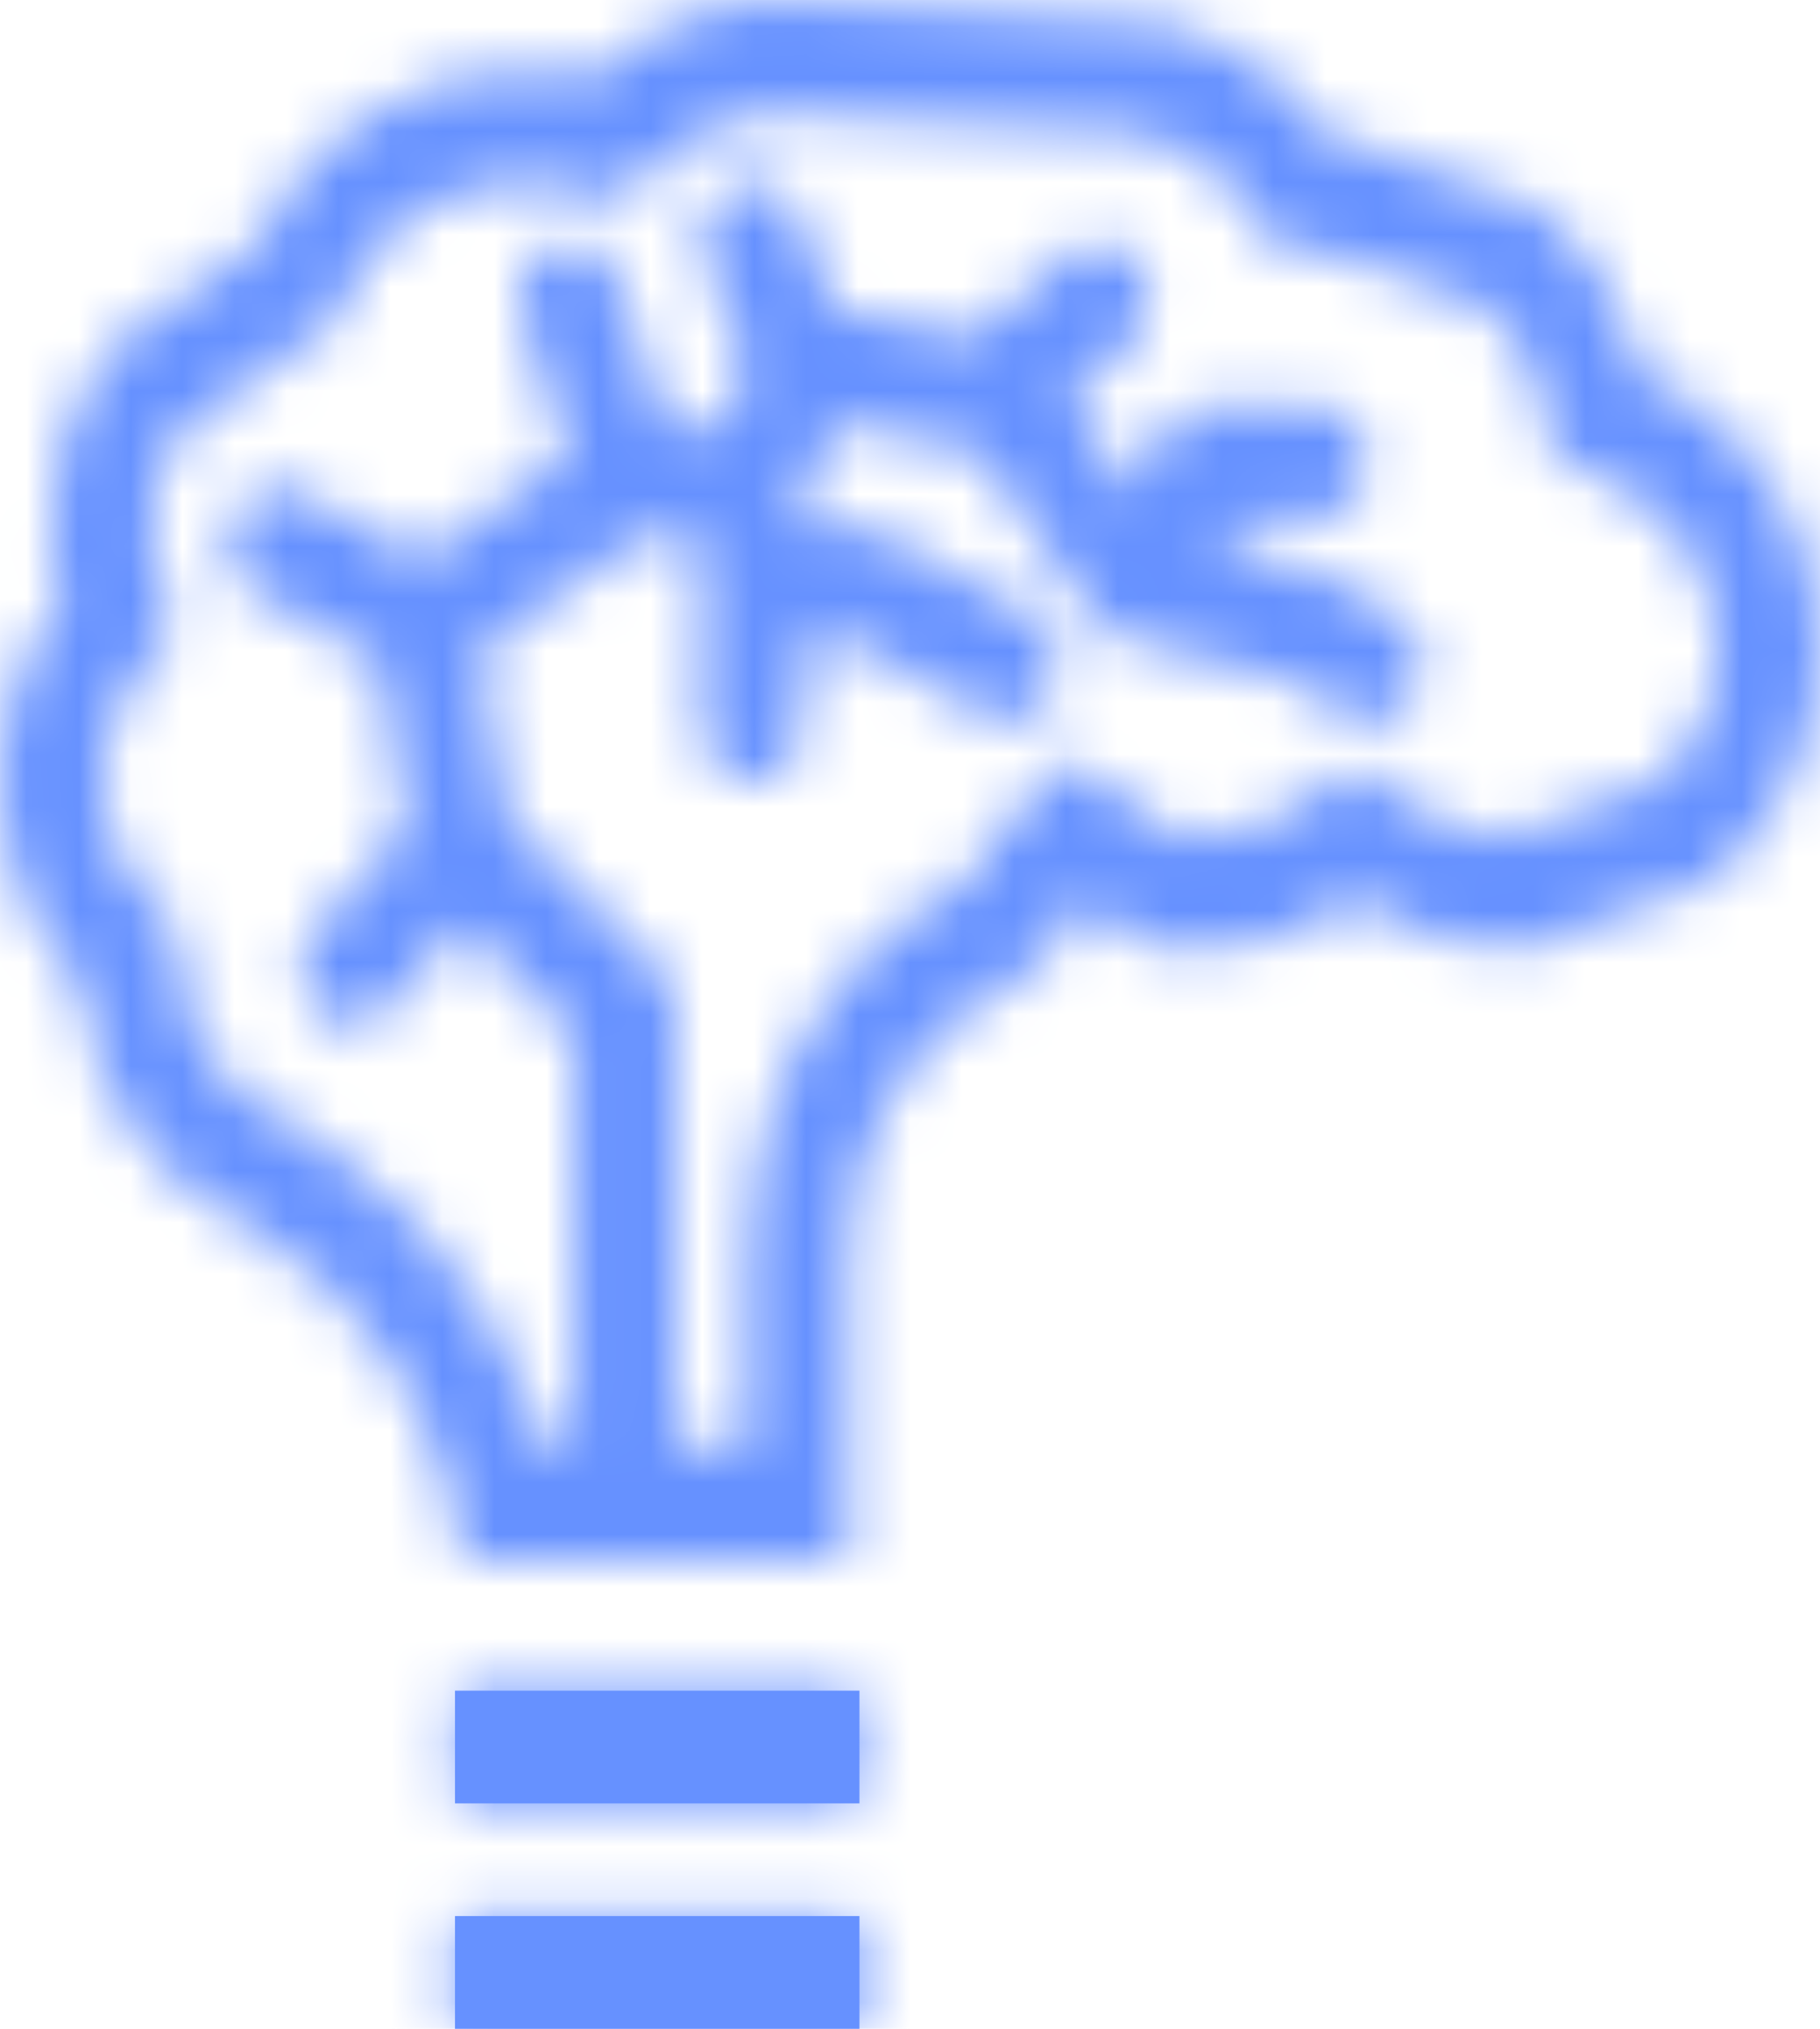 <svg width="35" height="39" viewBox="0 0 35 39" fill="none" xmlns="http://www.w3.org/2000/svg">
<mask id="path-1-inside-1_25_7" fill="white">
<path fill-rule="evenodd" clip-rule="evenodd" d="M22.929 18.279C24.056 18.279 25.157 17.938 26.088 17.299C27.034 17.936 28.149 18.27 29.287 18.257L32.903 16.936C33.922 16.092 34.621 14.923 34.885 13.623C35.148 12.324 34.958 10.973 34.348 9.797C33.738 8.621 32.744 7.691 31.533 7.163C31.256 5.905 30.559 4.779 29.558 3.974L26.029 2.733H25.631C24.846 1.583 23.668 0.762 22.32 0.427L14.753 0C13.495 0.105 12.309 0.632 11.385 1.496C10.949 1.393 10.502 1.339 10.054 1.336C8.968 1.338 7.907 1.656 6.997 2.251C6.088 2.846 5.369 3.692 4.928 4.689L2.053 6.734C1.337 7.707 0.952 8.886 0.954 10.096C0.947 10.602 1.014 11.106 1.153 11.593C0.398 12.576 -0.007 13.784 0 15.025C-0.002 16.464 0.546 17.849 1.53 18.896C1.609 19.926 1.968 20.915 2.567 21.756C3.166 22.596 3.982 23.257 4.928 23.665C6.017 24.351 6.94 25.273 7.627 26.364C8.315 27.456 8.75 28.688 8.902 29.97H16.325V23.984C16.324 22.921 16.619 21.879 17.177 20.976C17.736 20.073 18.535 19.346 19.484 18.876C20.018 18.671 20.149 18.395 20.31 18.056C20.418 17.831 20.538 17.578 20.799 17.299C21.026 17.455 21.203 17.593 21.355 17.713C21.828 18.084 22.077 18.279 22.929 18.279ZM27.253 15.54C27.772 15.853 28.369 16.041 28.994 16.078L31.965 14.992C32.507 14.466 32.851 13.814 32.988 13.14C33.141 12.384 33.035 11.589 32.664 10.875C32.29 10.154 31.654 9.536 30.824 9.174L29.884 8.764L29.644 7.672C29.503 7.032 29.166 6.414 28.641 5.917L25.729 4.893H24.667L24.084 4.038C23.621 3.36 22.908 2.826 22.042 2.575L14.787 2.165C13.959 2.258 13.207 2.614 12.636 3.149L11.909 3.829L10.981 3.609C10.677 3.537 10.365 3.499 10.05 3.497C9.302 3.5 8.583 3.72 7.981 4.113C7.379 4.507 6.934 5.047 6.671 5.641L6.431 6.183L3.393 8.345C3.061 8.887 2.897 9.49 2.898 10.086L2.898 10.105L2.898 10.123C2.894 10.393 2.93 10.664 3.006 10.93L3.333 12.078L2.63 12.994C2.166 13.599 1.94 14.307 1.944 15.004L1.945 15.012L1.945 15.021C1.944 15.833 2.25 16.661 2.872 17.322L3.404 17.888L3.467 18.704C3.513 19.294 3.719 19.882 4.09 20.402C4.462 20.925 4.989 21.361 5.63 21.638L5.761 21.695L5.884 21.772C6.026 21.862 6.166 21.954 6.304 22.051L6.298 22.056C8.941 23.853 10.063 26.468 10.444 27.805H11.039V19.904L8.896 17.782L7.443 19.402C7.063 19.825 6.447 19.825 6.068 19.402C5.688 18.979 5.688 18.293 6.068 17.87L7.81 15.929L7.287 12.726L4.919 11.406C4.438 11.139 4.244 10.488 4.484 9.953C4.724 9.418 5.308 9.201 5.788 9.468L8.099 10.756L10.93 8.749L10.049 6.133C9.861 5.572 10.116 4.948 10.618 4.738C11.121 4.528 11.681 4.812 11.87 5.372L12.816 8.183H13.863L14.363 7.069L13.57 5.008C13.358 4.458 13.587 3.821 14.081 3.585C14.574 3.35 15.146 3.604 15.357 4.154L16.04 5.929L18.75 6.478L18.761 6.468L20.513 4.906C20.933 4.533 21.544 4.608 21.88 5.076C22.215 5.543 22.147 6.224 21.728 6.598L20.557 7.642L21.855 9.502L22.353 8.391C22.518 8.024 22.855 7.792 23.223 7.792H25.325C25.862 7.792 26.297 8.277 26.297 8.876C26.297 9.474 25.862 9.959 25.325 9.959H23.824L23.563 10.54L25.186 10.942C25.263 10.961 25.338 10.991 25.41 11.03L26.811 11.811C27.291 12.079 27.486 12.729 27.246 13.264C27.006 13.8 26.422 14.017 25.942 13.749L24.647 13.028L21.61 12.276C21.39 12.221 21.193 12.082 21.054 11.883L18.829 8.696L16.133 8.15C16.094 8.186 16.052 8.219 16.007 8.248L15.436 9.522V10.135H16.566C16.717 10.135 16.866 10.174 17.001 10.249L19.804 11.811C20.284 12.079 20.479 12.729 20.238 13.264C19.998 13.8 19.414 14.016 18.934 13.749L16.336 12.302H15.436V13.951C15.436 14.55 15 15.035 14.463 15.035C13.927 15.035 13.491 14.55 13.491 13.951V11.226V11.218V11.21V10.35H12.294L9.23 12.522L9.754 15.732L12.657 18.608C12.864 18.813 12.983 19.108 12.983 19.417V27.805H14.381V23.942C14.381 21.015 15.848 19.218 16.649 18.368C17.29 17.688 18.253 17.114 18.655 16.912C18.734 16.713 19.006 16.197 19.456 15.723C19.906 15.249 20.372 14.755 20.55 14.568C21.753 15.334 22.688 16.104 22.688 16.104C22.688 16.104 23.933 16.028 24.499 15.774C24.952 15.571 25.741 15.007 26.079 14.75L27.253 15.54Z"/>
</mask>
<path fill-rule="evenodd" clip-rule="evenodd" d="M22.929 18.279C24.056 18.279 25.157 17.938 26.088 17.299C27.034 17.936 28.149 18.27 29.287 18.257L32.903 16.936C33.922 16.092 34.621 14.923 34.885 13.623C35.148 12.324 34.958 10.973 34.348 9.797C33.738 8.621 32.744 7.691 31.533 7.163C31.256 5.905 30.559 4.779 29.558 3.974L26.029 2.733H25.631C24.846 1.583 23.668 0.762 22.32 0.427L14.753 0C13.495 0.105 12.309 0.632 11.385 1.496C10.949 1.393 10.502 1.339 10.054 1.336C8.968 1.338 7.907 1.656 6.997 2.251C6.088 2.846 5.369 3.692 4.928 4.689L2.053 6.734C1.337 7.707 0.952 8.886 0.954 10.096C0.947 10.602 1.014 11.106 1.153 11.593C0.398 12.576 -0.007 13.784 0 15.025C-0.002 16.464 0.546 17.849 1.53 18.896C1.609 19.926 1.968 20.915 2.567 21.756C3.166 22.596 3.982 23.257 4.928 23.665C6.017 24.351 6.94 25.273 7.627 26.364C8.315 27.456 8.75 28.688 8.902 29.97H16.325V23.984C16.324 22.921 16.619 21.879 17.177 20.976C17.736 20.073 18.535 19.346 19.484 18.876C20.018 18.671 20.149 18.395 20.31 18.056C20.418 17.831 20.538 17.578 20.799 17.299C21.026 17.455 21.203 17.593 21.355 17.713C21.828 18.084 22.077 18.279 22.929 18.279ZM27.253 15.54C27.772 15.853 28.369 16.041 28.994 16.078L31.965 14.992C32.507 14.466 32.851 13.814 32.988 13.14C33.141 12.384 33.035 11.589 32.664 10.875C32.29 10.154 31.654 9.536 30.824 9.174L29.884 8.764L29.644 7.672C29.503 7.032 29.166 6.414 28.641 5.917L25.729 4.893H24.667L24.084 4.038C23.621 3.36 22.908 2.826 22.042 2.575L14.787 2.165C13.959 2.258 13.207 2.614 12.636 3.149L11.909 3.829L10.981 3.609C10.677 3.537 10.365 3.499 10.05 3.497C9.302 3.5 8.583 3.72 7.981 4.113C7.379 4.507 6.934 5.047 6.671 5.641L6.431 6.183L3.393 8.345C3.061 8.887 2.897 9.49 2.898 10.086L2.898 10.105L2.898 10.123C2.894 10.393 2.93 10.664 3.006 10.93L3.333 12.078L2.63 12.994C2.166 13.599 1.94 14.307 1.944 15.004L1.945 15.012L1.945 15.021C1.944 15.833 2.25 16.661 2.872 17.322L3.404 17.888L3.467 18.704C3.513 19.294 3.719 19.882 4.09 20.402C4.462 20.925 4.989 21.361 5.63 21.638L5.761 21.695L5.884 21.772C6.026 21.862 6.166 21.954 6.304 22.051L6.298 22.056C8.941 23.853 10.063 26.468 10.444 27.805H11.039V19.904L8.896 17.782L7.443 19.402C7.063 19.825 6.447 19.825 6.068 19.402C5.688 18.979 5.688 18.293 6.068 17.87L7.81 15.929L7.287 12.726L4.919 11.406C4.438 11.139 4.244 10.488 4.484 9.953C4.724 9.418 5.308 9.201 5.788 9.468L8.099 10.756L10.93 8.749L10.049 6.133C9.861 5.572 10.116 4.948 10.618 4.738C11.121 4.528 11.681 4.812 11.87 5.372L12.816 8.183H13.863L14.363 7.069L13.57 5.008C13.358 4.458 13.587 3.821 14.081 3.585C14.574 3.35 15.146 3.604 15.357 4.154L16.04 5.929L18.75 6.478L18.761 6.468L20.513 4.906C20.933 4.533 21.544 4.608 21.88 5.076C22.215 5.543 22.147 6.224 21.728 6.598L20.557 7.642L21.855 9.502L22.353 8.391C22.518 8.024 22.855 7.792 23.223 7.792H25.325C25.862 7.792 26.297 8.277 26.297 8.876C26.297 9.474 25.862 9.959 25.325 9.959H23.824L23.563 10.54L25.186 10.942C25.263 10.961 25.338 10.991 25.41 11.03L26.811 11.811C27.291 12.079 27.486 12.729 27.246 13.264C27.006 13.8 26.422 14.017 25.942 13.749L24.647 13.028L21.61 12.276C21.39 12.221 21.193 12.082 21.054 11.883L18.829 8.696L16.133 8.15C16.094 8.186 16.052 8.219 16.007 8.248L15.436 9.522V10.135H16.566C16.717 10.135 16.866 10.174 17.001 10.249L19.804 11.811C20.284 12.079 20.479 12.729 20.238 13.264C19.998 13.8 19.414 14.016 18.934 13.749L16.336 12.302H15.436V13.951C15.436 14.55 15 15.035 14.463 15.035C13.927 15.035 13.491 14.55 13.491 13.951V11.226V11.218V11.21V10.35H12.294L9.23 12.522L9.754 15.732L12.657 18.608C12.864 18.813 12.983 19.108 12.983 19.417V27.805H14.381V23.942C14.381 21.015 15.848 19.218 16.649 18.368C17.29 17.688 18.253 17.114 18.655 16.912C18.734 16.713 19.006 16.197 19.456 15.723C19.906 15.249 20.372 14.755 20.55 14.568C21.753 15.334 22.688 16.104 22.688 16.104C22.688 16.104 23.933 16.028 24.499 15.774C24.952 15.571 25.741 15.007 26.079 14.75L27.253 15.54Z" fill="#6691FF" stroke="#6691FF" stroke-width="6" mask="url(#path-1-inside-1_25_7)"/>
<mask id="path-2-inside-2_25_7" fill="white">
<path d="M8.75 34.667H16.528V32.5H8.75V34.667Z"/>
</mask>
<path d="M8.75 34.667H16.528V32.5H8.75V34.667Z" fill="#6691FF"/>
<path d="M8.75 34.667H5.75V37.667H8.75V34.667ZM16.528 34.667V37.667H19.528V34.667H16.528ZM16.528 32.5H19.528V29.5H16.528V32.5ZM8.75 32.5V29.5H5.75V32.5H8.75ZM8.75 37.667H16.528V31.667H8.75V37.667ZM19.528 34.667V32.5H13.528V34.667H19.528ZM16.528 29.5H8.75V35.5H16.528V29.5ZM5.75 32.5V34.667H11.75V32.5H5.75Z" fill="#6691FF" mask="url(#path-2-inside-2_25_7)"/>
<mask id="path-4-inside-3_25_7" fill="white">
<path d="M16.528 39H8.75V36.833H16.528V39Z"/>
</mask>
<path d="M16.528 39H8.75V36.833H16.528V39Z" fill="#6691FF"/>
<path d="M16.528 39V42H19.528V39H16.528ZM8.75 39H5.75V42H8.75V39ZM8.75 36.833V33.833H5.75V36.833H8.75ZM16.528 36.833H19.528V33.833H16.528V36.833ZM16.528 36H8.75V42H16.528V36ZM11.75 39V36.833H5.75V39H11.75ZM8.75 39.833H16.528V33.833H8.75V39.833ZM13.528 36.833V39H19.528V36.833H13.528Z" fill="#6691FF" mask="url(#path-4-inside-3_25_7)"/>
</svg>
